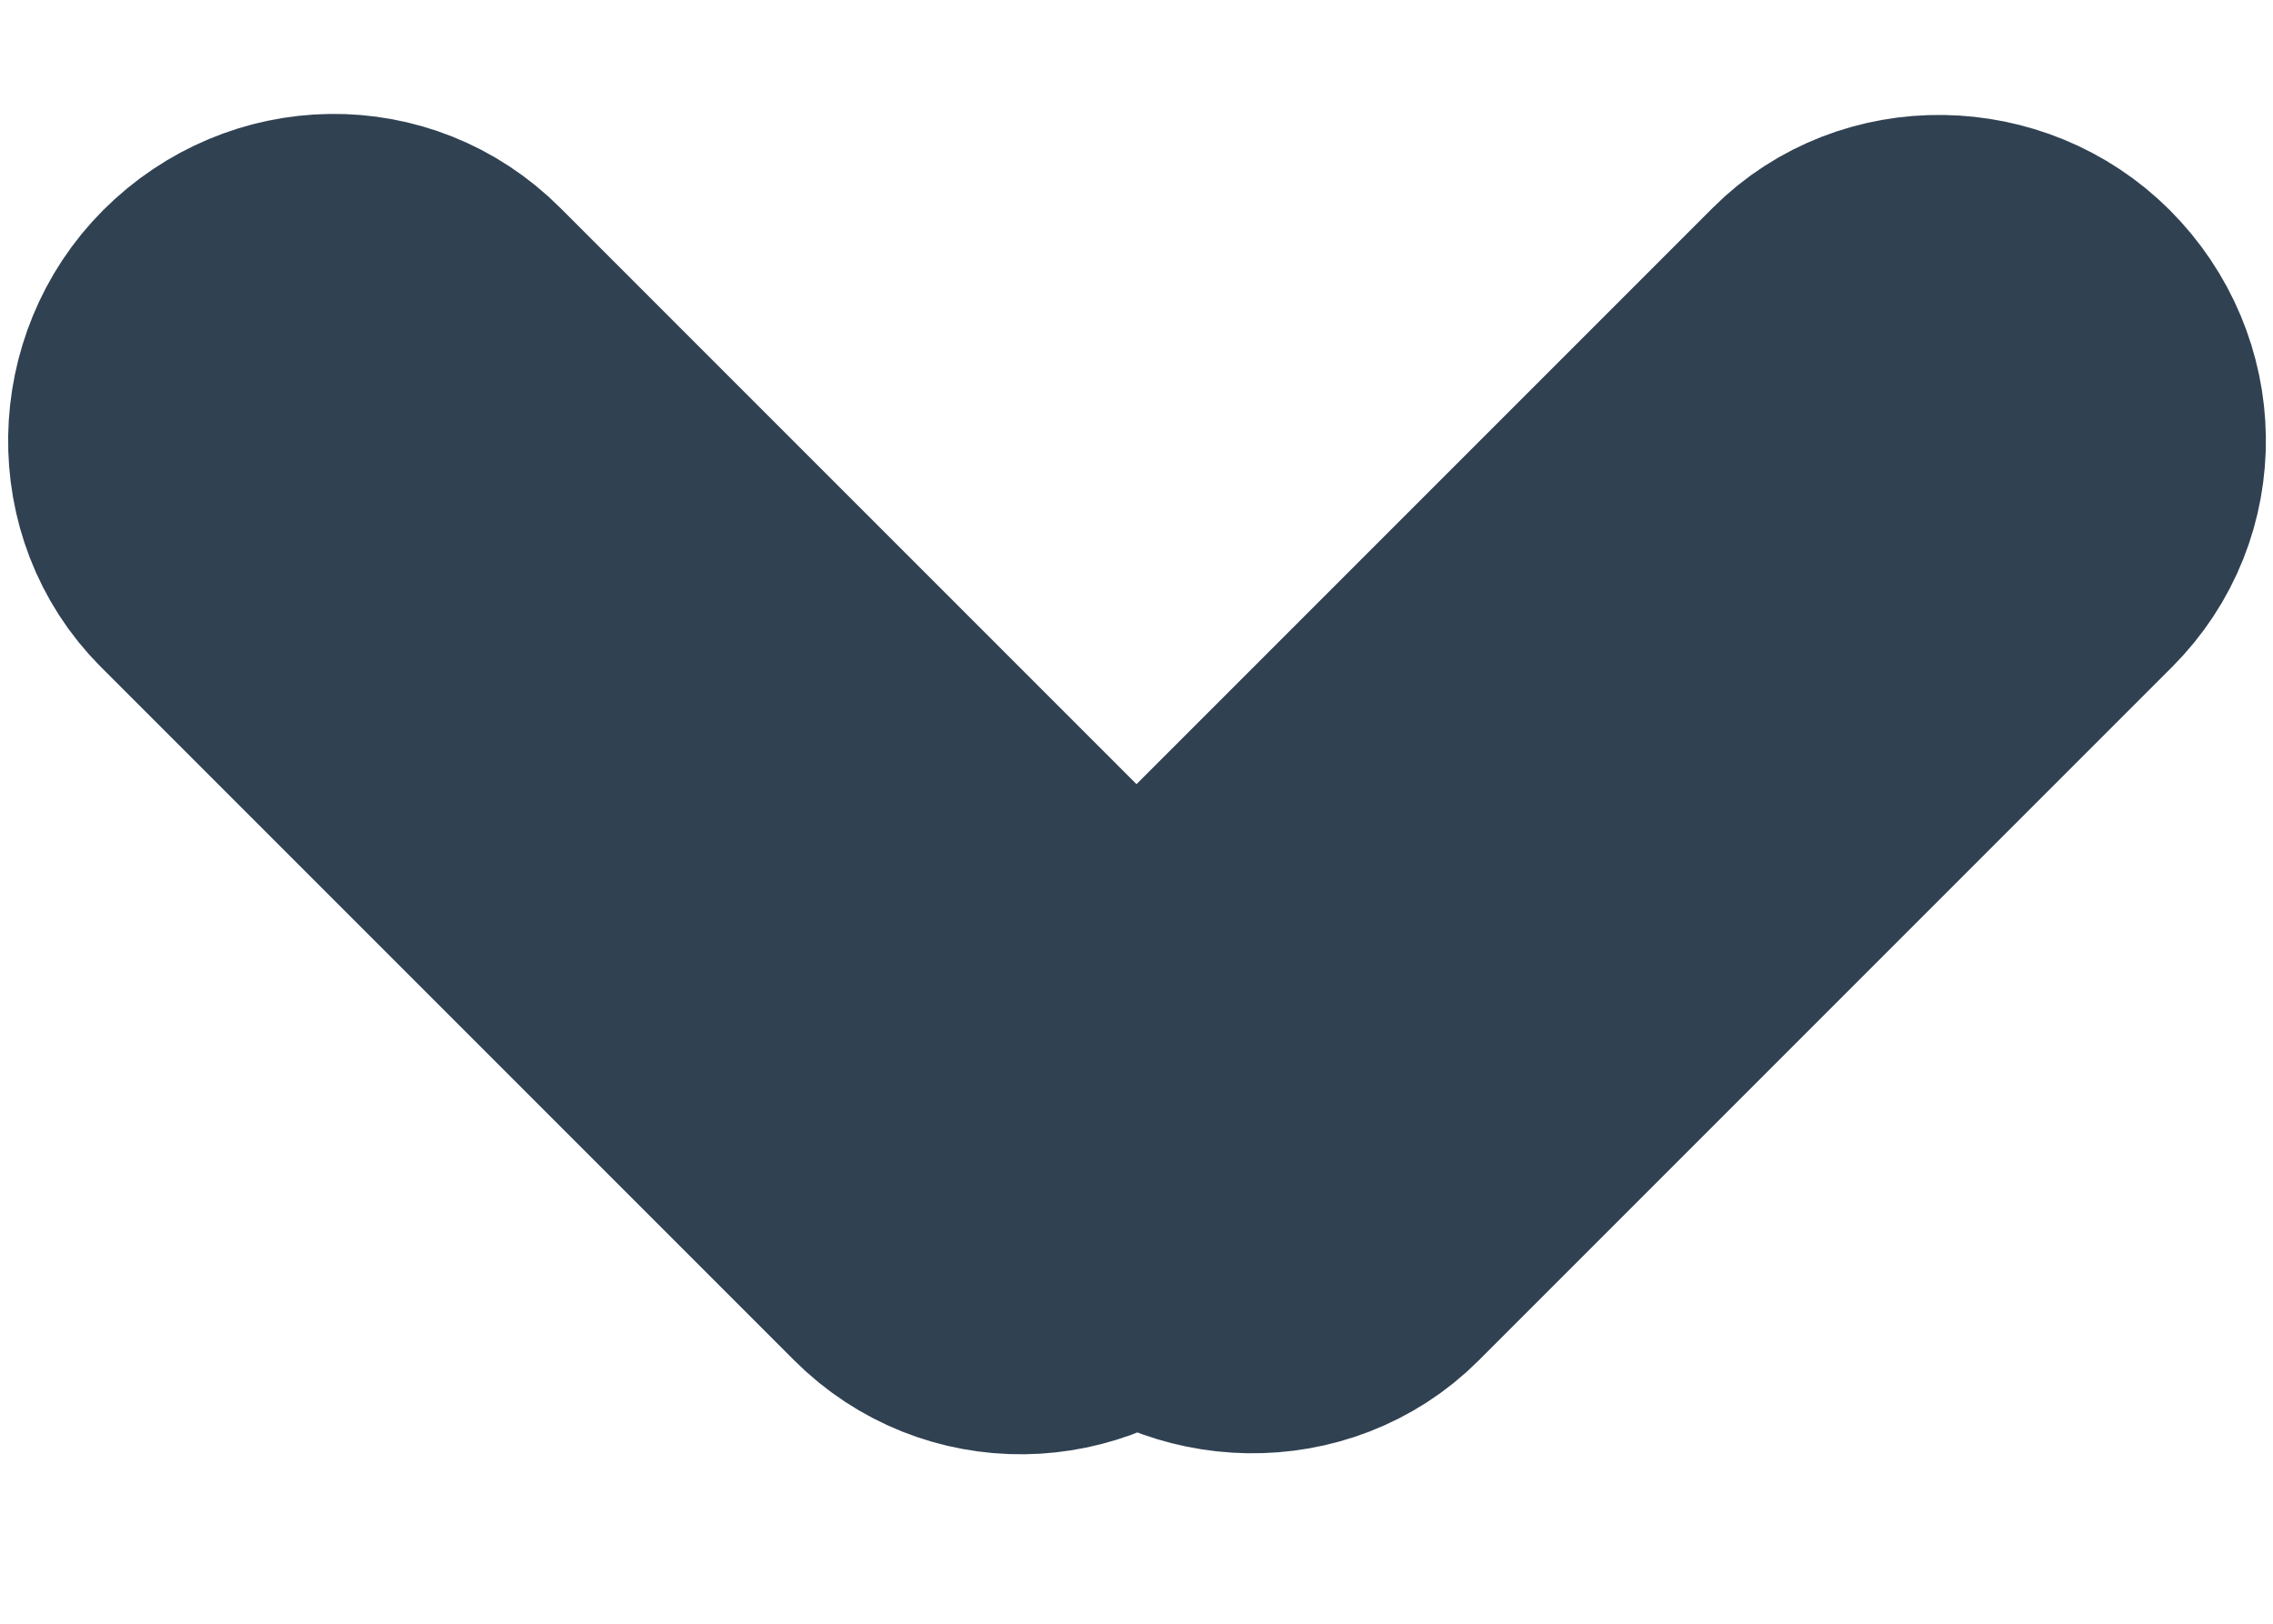 <?xml version="1.0" encoding="UTF-8"?>
<svg width="7px" height="5px" viewBox="0 0 7 5" version="1.1" xmlns="http://www.w3.org/2000/svg" xmlns:xlink="http://www.w3.org/1999/xlink">
    <!-- Generator: Sketch 48.2 (47327) - http://www.bohemiancoding.com/sketch -->
    <title>Arrow</title>
    <desc>Created with Sketch.</desc>
    <defs></defs>
    <g id="My-investment-documents" stroke="none" stroke-width="1" fill="none" fill-rule="evenodd" transform="translate(-115, -160)">
        <g id="Group-6" transform="translate(49, 152)" fill="#304152" stroke="#304152">
            <path d="M68.25,10.604 L71.26,10.604 C71.53,10.604 71.75,10.835 71.75,11.104 C71.75,11.38 71.535,11.604 71.26,11.604 L68.24,11.604 C67.97,11.604 67.75,11.372 67.75,11.104 C67.474,11.104 67.25,10.888 67.25,10.613 L67.25,7.594 C67.25,7.323 67.482,7.104 67.75,7.104 C68.026,7.104 68.25,7.319 68.25,7.594 L68.25,10.604 Z" id="Arrow" transform="translate(69.5, 9.354) rotate(-45) translate(-69.5, -9.354) "></path>
        </g>
    </g>
</svg>